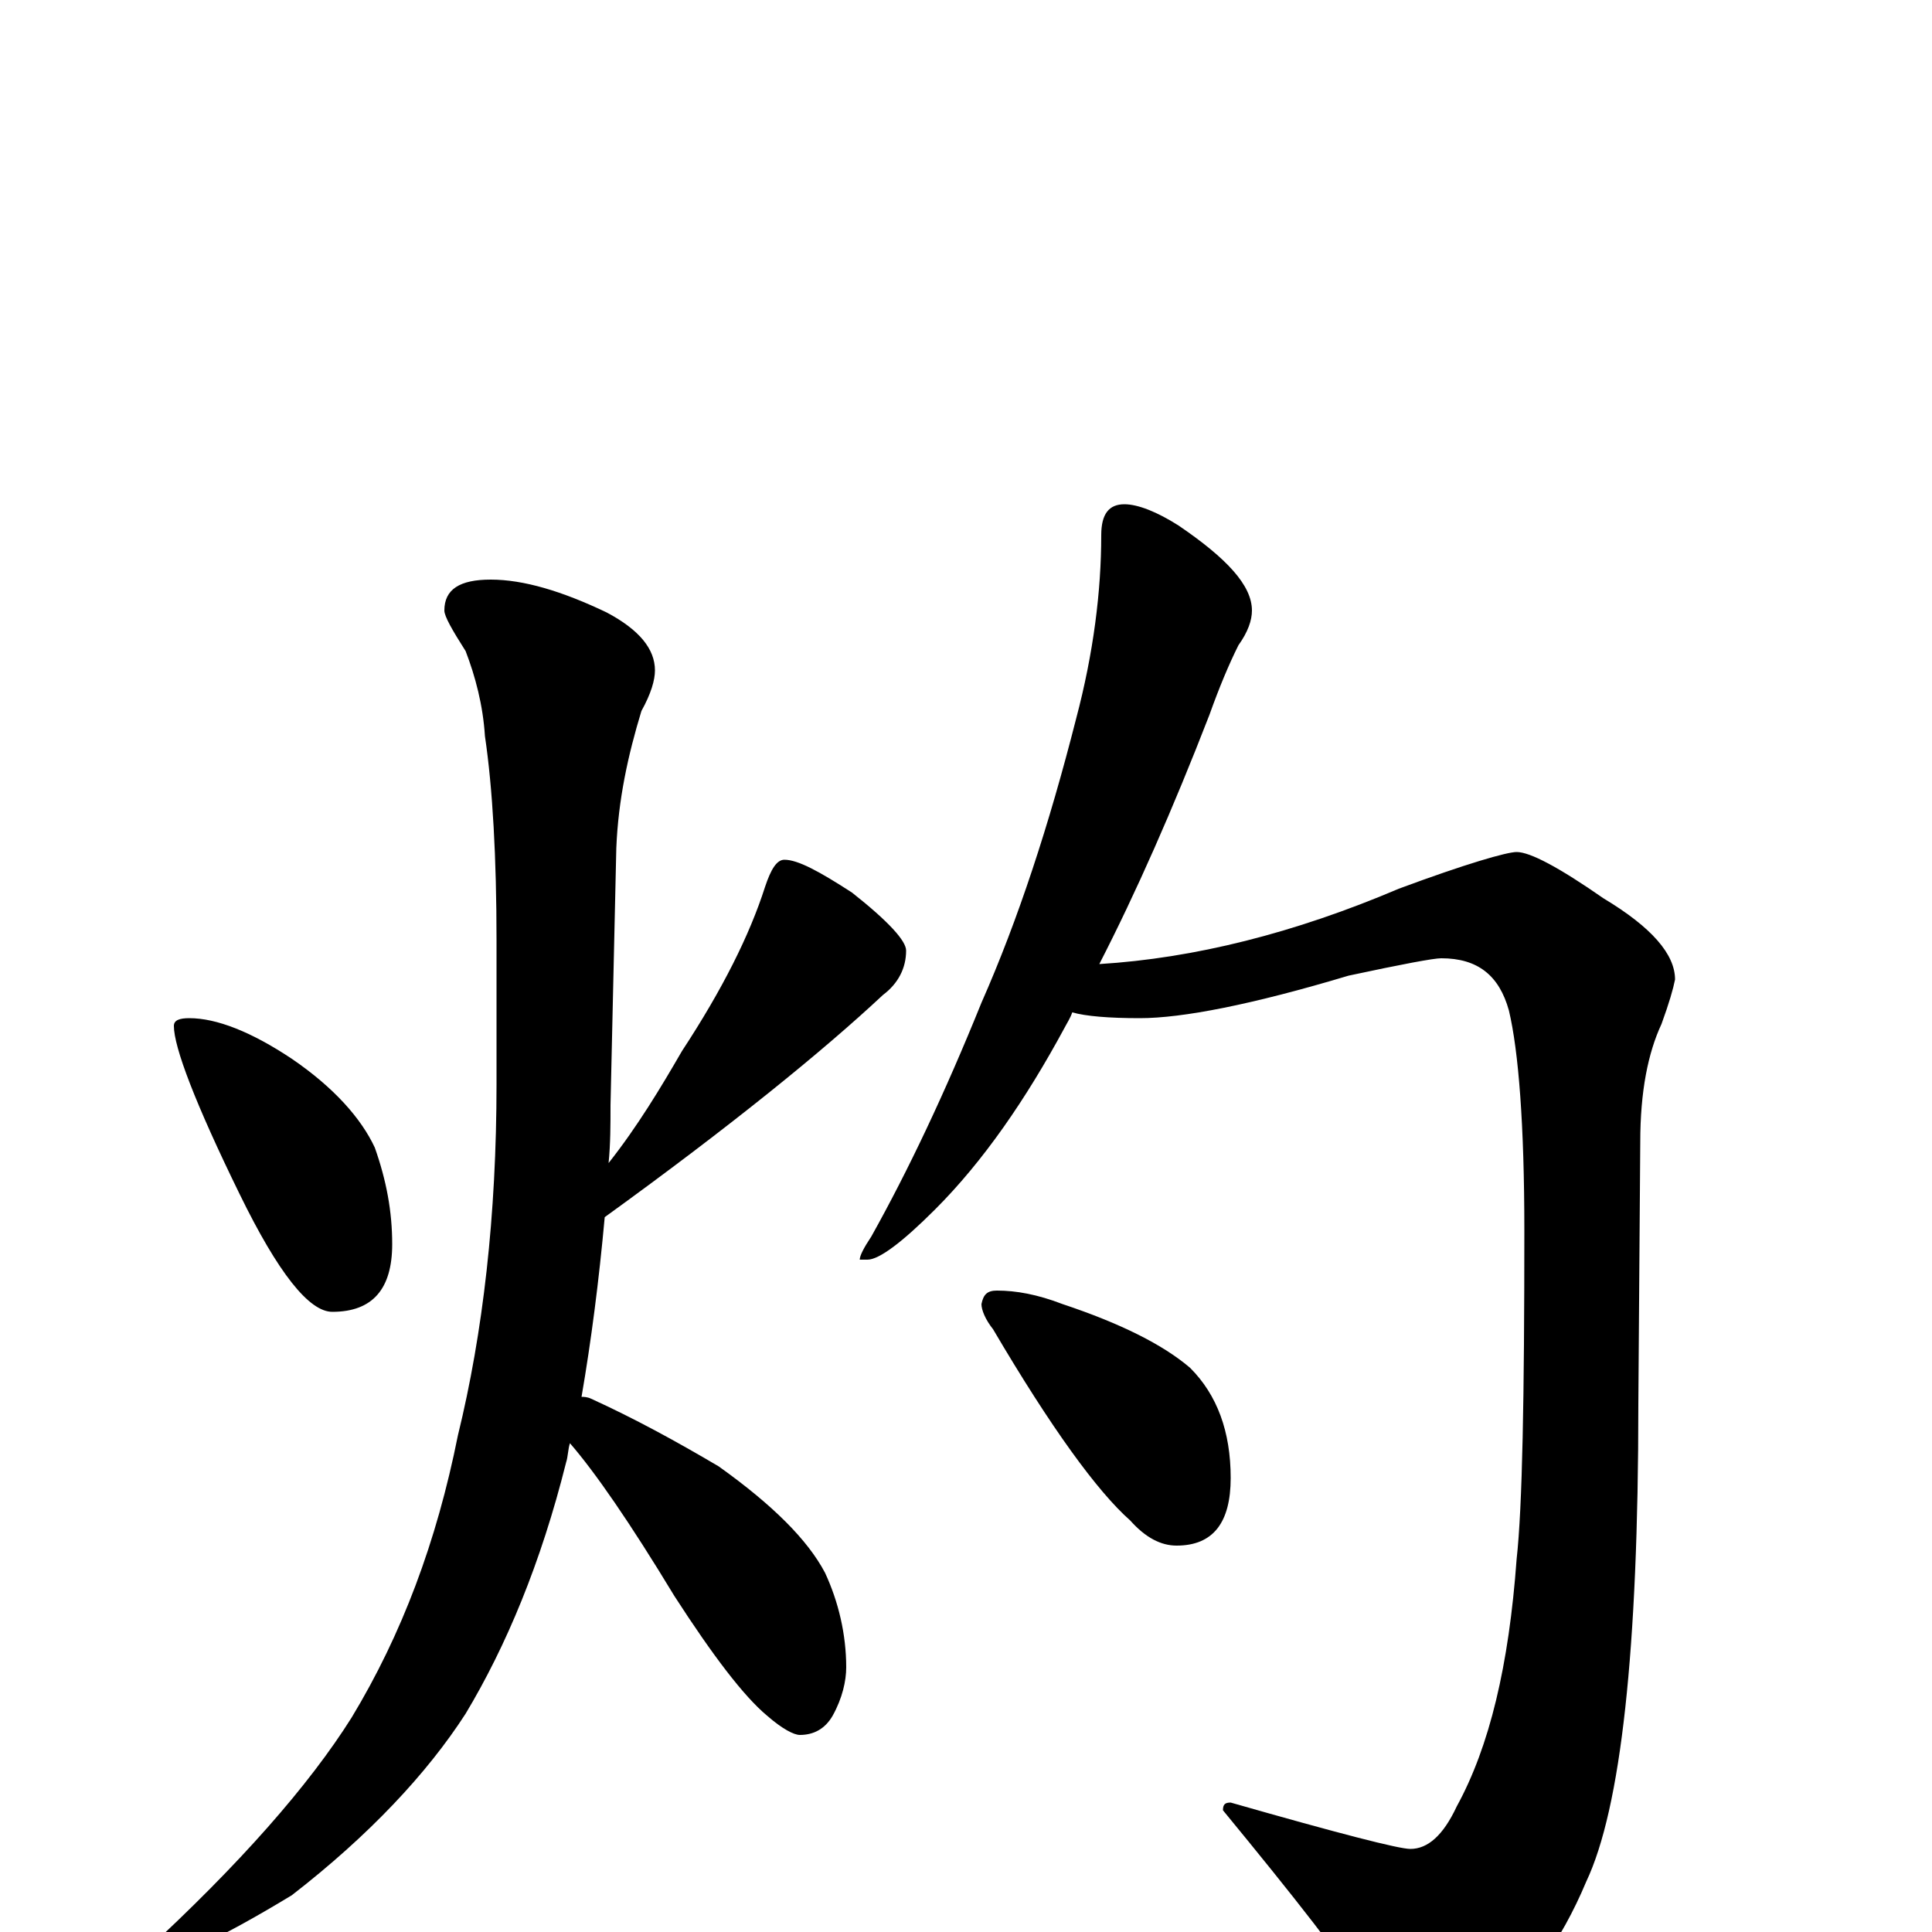 <?xml version="1.0" encoding="utf-8" ?>
<!DOCTYPE svg PUBLIC "-//W3C//DTD SVG 1.1//EN" "http://www.w3.org/Graphics/SVG/1.1/DTD/svg11.dtd">
<svg version="1.1" id="Layer_1" xmlns="http://www.w3.org/2000/svg" xmlns:xlink="http://www.w3.org/1999/xlink" x="0px" y="145px" width="1000px" height="1000px" viewBox="0 0 1000 1000" enable-background="new 0 0 1000 1000" xml:space="preserve">
<g id="Layer_1">
<path id="glyph" transform="matrix(1 0 0 -1 0 1000)" d="M98,473C112,473 130,466 151,452C173,437 187,421 194,406C200,389 203,373 203,356C203,333 193,321 172,321C160,321 144,341 124,382C101,429 90,458 90,469C90,472 93,473 98,473M254,700C271,700 291,694 314,683C331,674 339,664 339,653C339,648 337,641 332,632C325,609 320,586 319,561l-3,-133C316,418 316,408 315,398C330,417 342,437 353,456C374,488 388,516 396,541C399,550 402,555 406,555C413,555 424,549 441,538C460,523 469,513 469,508C469,499 465,491 457,485C426,456 378,417 313,370C310,337 306,306 301,277C302,277 304,277 306,276C328,266 350,254 372,241C400,221 418,203 427,186C434,171 438,154 438,137C438,130 436,121 431,112C427,105 421,102 414,102C411,102 405,105 397,112C385,122 369,143 349,174C326,212 308,238 295,253C294,250 294,246 293,243C280,191 262,148 241,113C221,82 191,50 151,19C113,-4 89,-15 78,-15C75,-15 74,-14 74,-11C124,35 160,76 182,111C208,154 226,202 237,257C250,310 257,371 257,439l0,74C257,556 255,592 251,619C250,635 246,650 241,663C234,674 230,681 230,684C230,695 238,700 254,700M582,739C589,739 599,735 610,728C635,711 648,697 648,684C648,679 646,673 641,666C636,656 631,644 626,630C607,581 588,538 569,501C618,504 670,517 724,540C759,553 780,559 785,559C792,559 807,551 830,535C855,520 867,506 867,493C866,488 864,481 860,470C853,455 849,435 849,409l-1,-136C848,146 839,64 821,26C808,-5 790,-30 767,-49C756,-58 745,-62 734,-62C729,-62 721,-53 709,-36C696,-15 670,18 633,63C633,66 634,67 637,67C693,51 724,43 730,43C739,43 747,50 754,65C771,96 781,138 785,193C788,220 789,277 789,363C789,418 786,456 781,477C776,495 765,504 746,504C742,504 726,501 698,495C648,480 612,473 590,473C574,473 562,474 555,476C554,473 552,470 551,468C531,431 509,399 484,374C467,357 455,348 449,348l-4,0C445,350 447,354 451,360C470,394 489,434 508,481C527,524 543,573 557,628C566,662 570,694 570,723C570,734 574,739 582,739M516,332C526,332 537,330 550,325C580,315 602,304 616,292C630,278 637,259 637,235C637,212 628,200 609,200C601,200 593,204 585,213C568,228 544,261 514,312C510,317 508,322 508,325C509,330 511,332 516,332z"/>
</g>
</svg>
